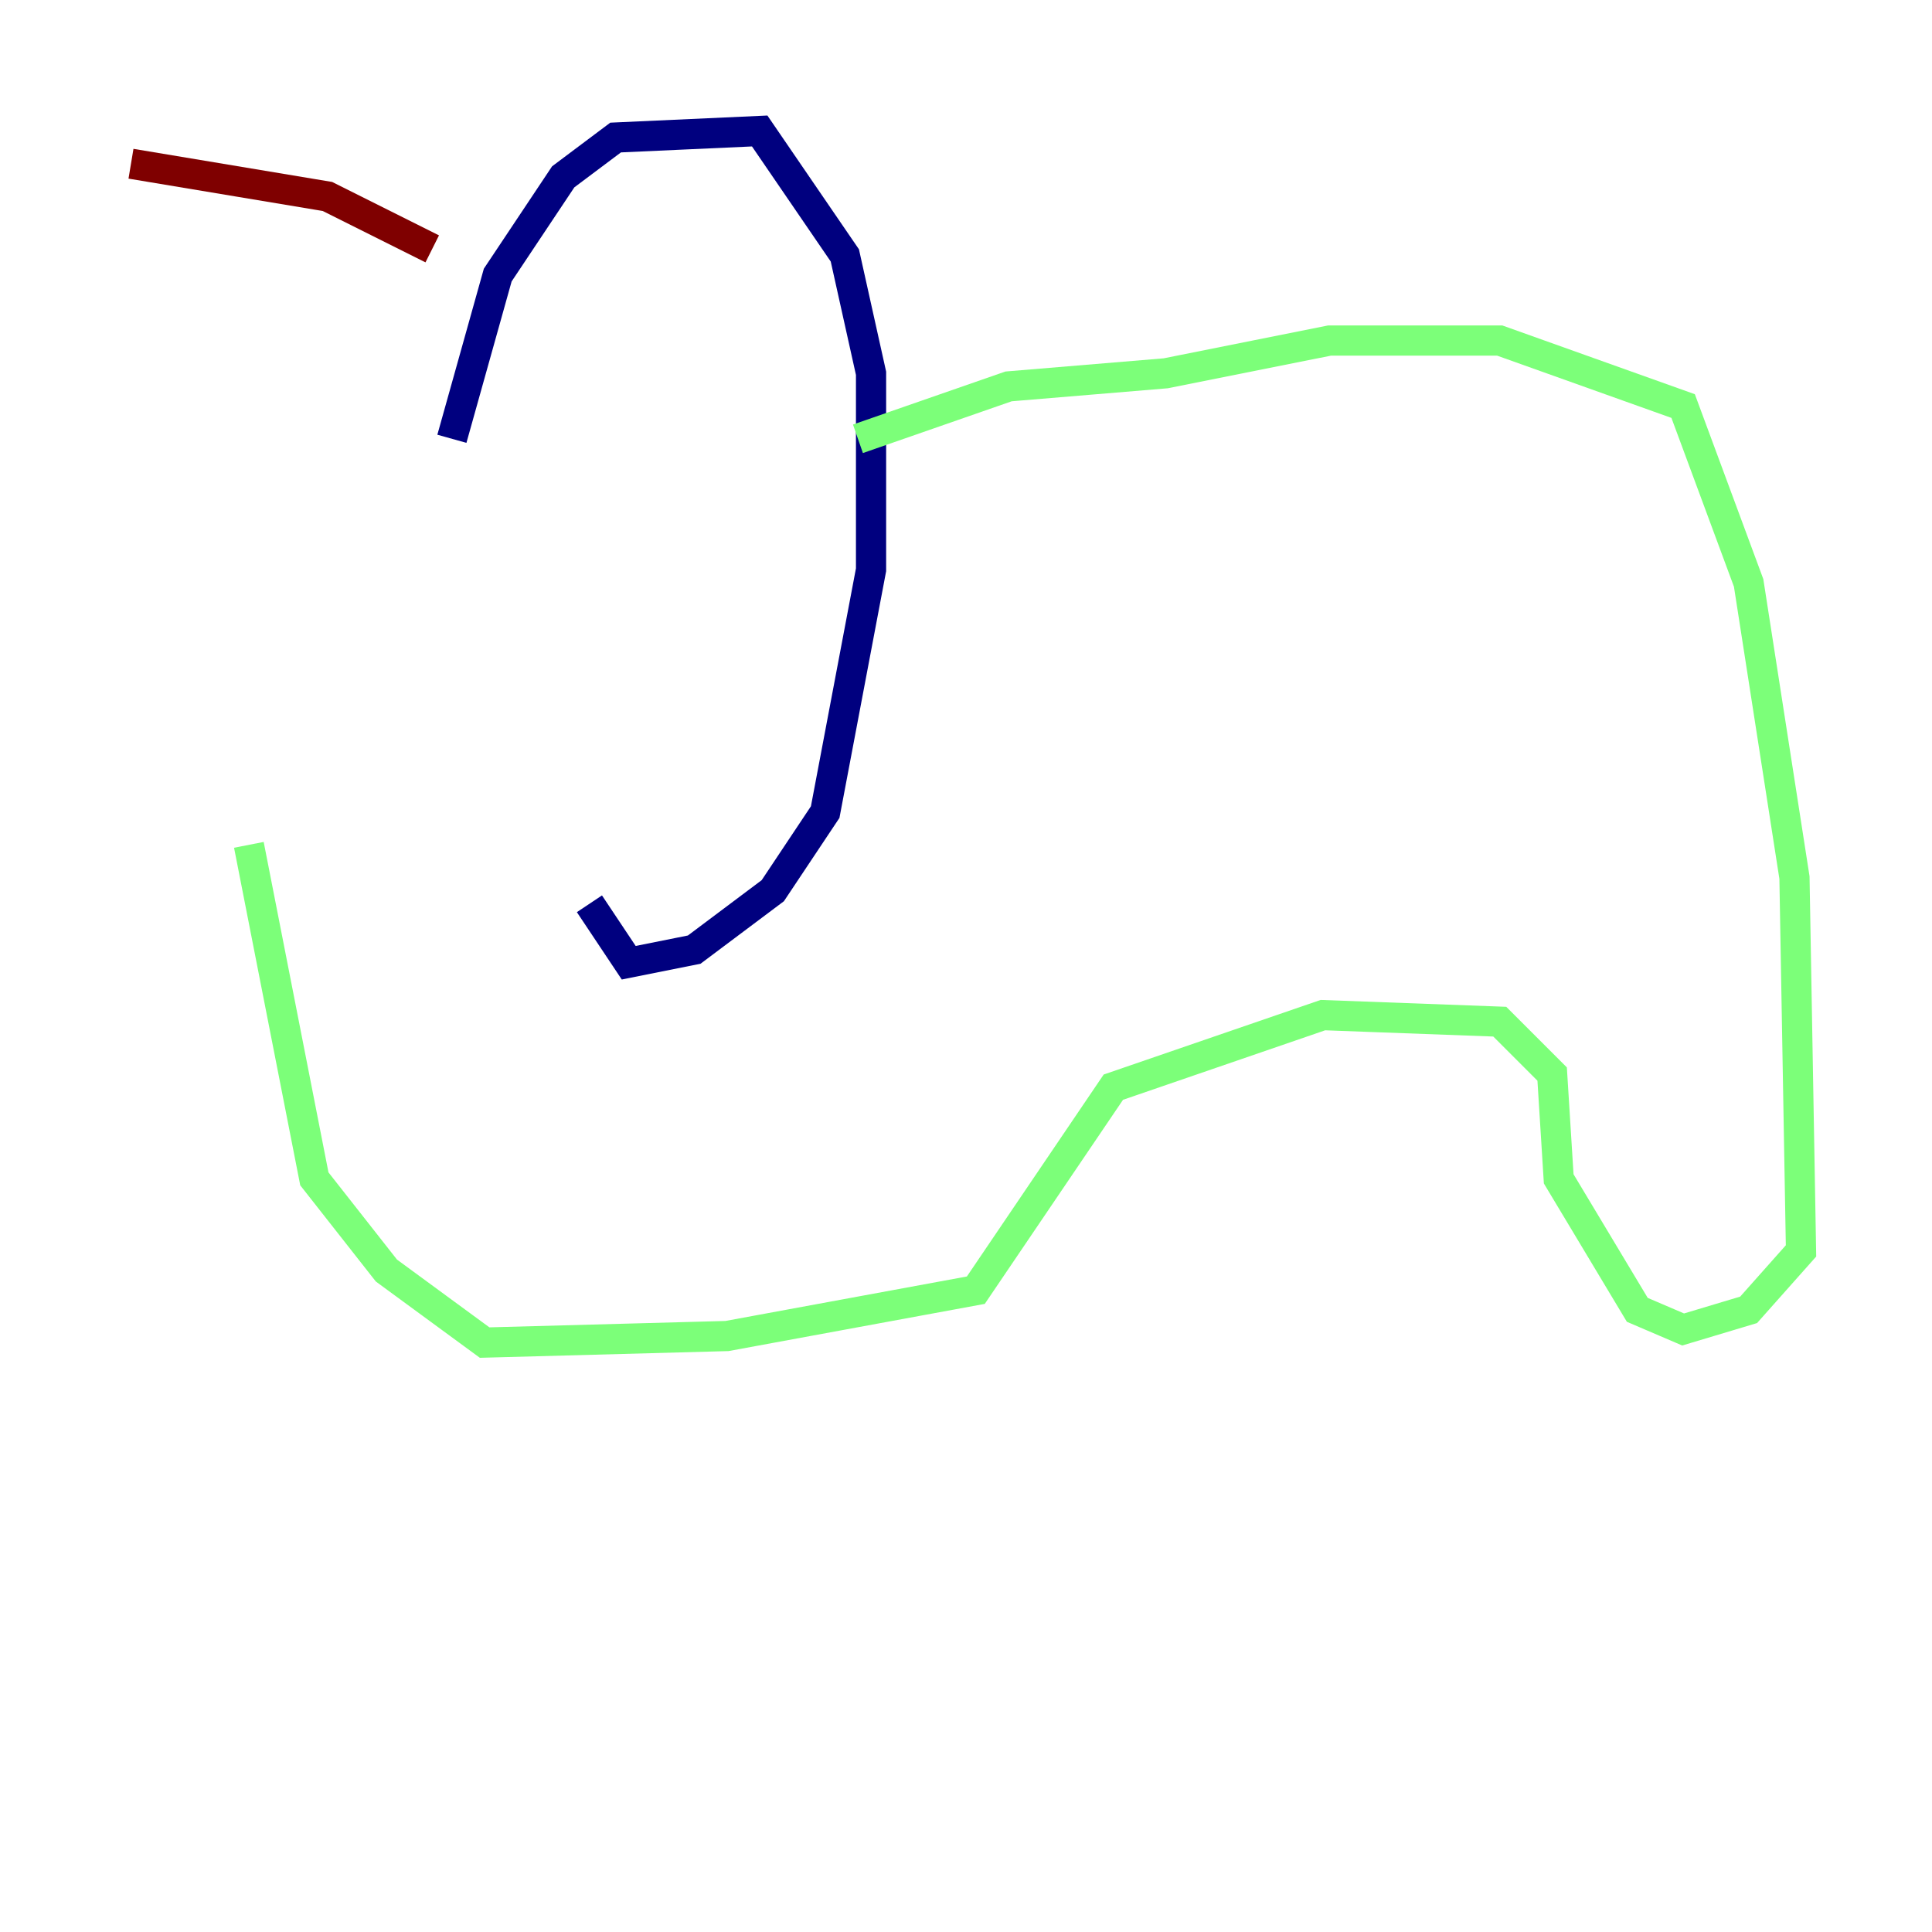 <?xml version="1.0" encoding="utf-8" ?>
<svg baseProfile="tiny" height="128" version="1.2" viewBox="0,0,128,128" width="128" xmlns="http://www.w3.org/2000/svg" xmlns:ev="http://www.w3.org/2001/xml-events" xmlns:xlink="http://www.w3.org/1999/xlink"><defs /><polyline fill="none" points="29.939,29.071 32.976,18.224 37.315,11.715 40.786,9.112 50.332,8.678 55.973,16.922 57.709,24.732 57.709,37.749 54.671,53.803 51.2,59.01 45.993,62.915 41.654,63.783 39.051,59.878" stroke="#00007f" stroke-width="2" /><polyline fill="none" points="56.841,29.071 66.82,25.6 77.234,24.732 88.081,22.563 99.363,22.563 111.512,26.902 115.851,38.617 118.888,58.142 119.322,82.875 115.851,86.78 111.512,88.081 108.475,86.78 103.268,78.102 102.834,71.159 99.363,67.688 87.647,67.254 73.763,72.027 64.651,85.478 48.163,88.515 32.108,88.949 25.6,84.176 20.827,78.102 16.488,55.973" stroke="#7cff79" stroke-width="2" /><polyline fill="none" points="28.637,16.488 21.695,13.017 8.678,10.848" stroke="#7f0000" stroke-width="2" /></svg>